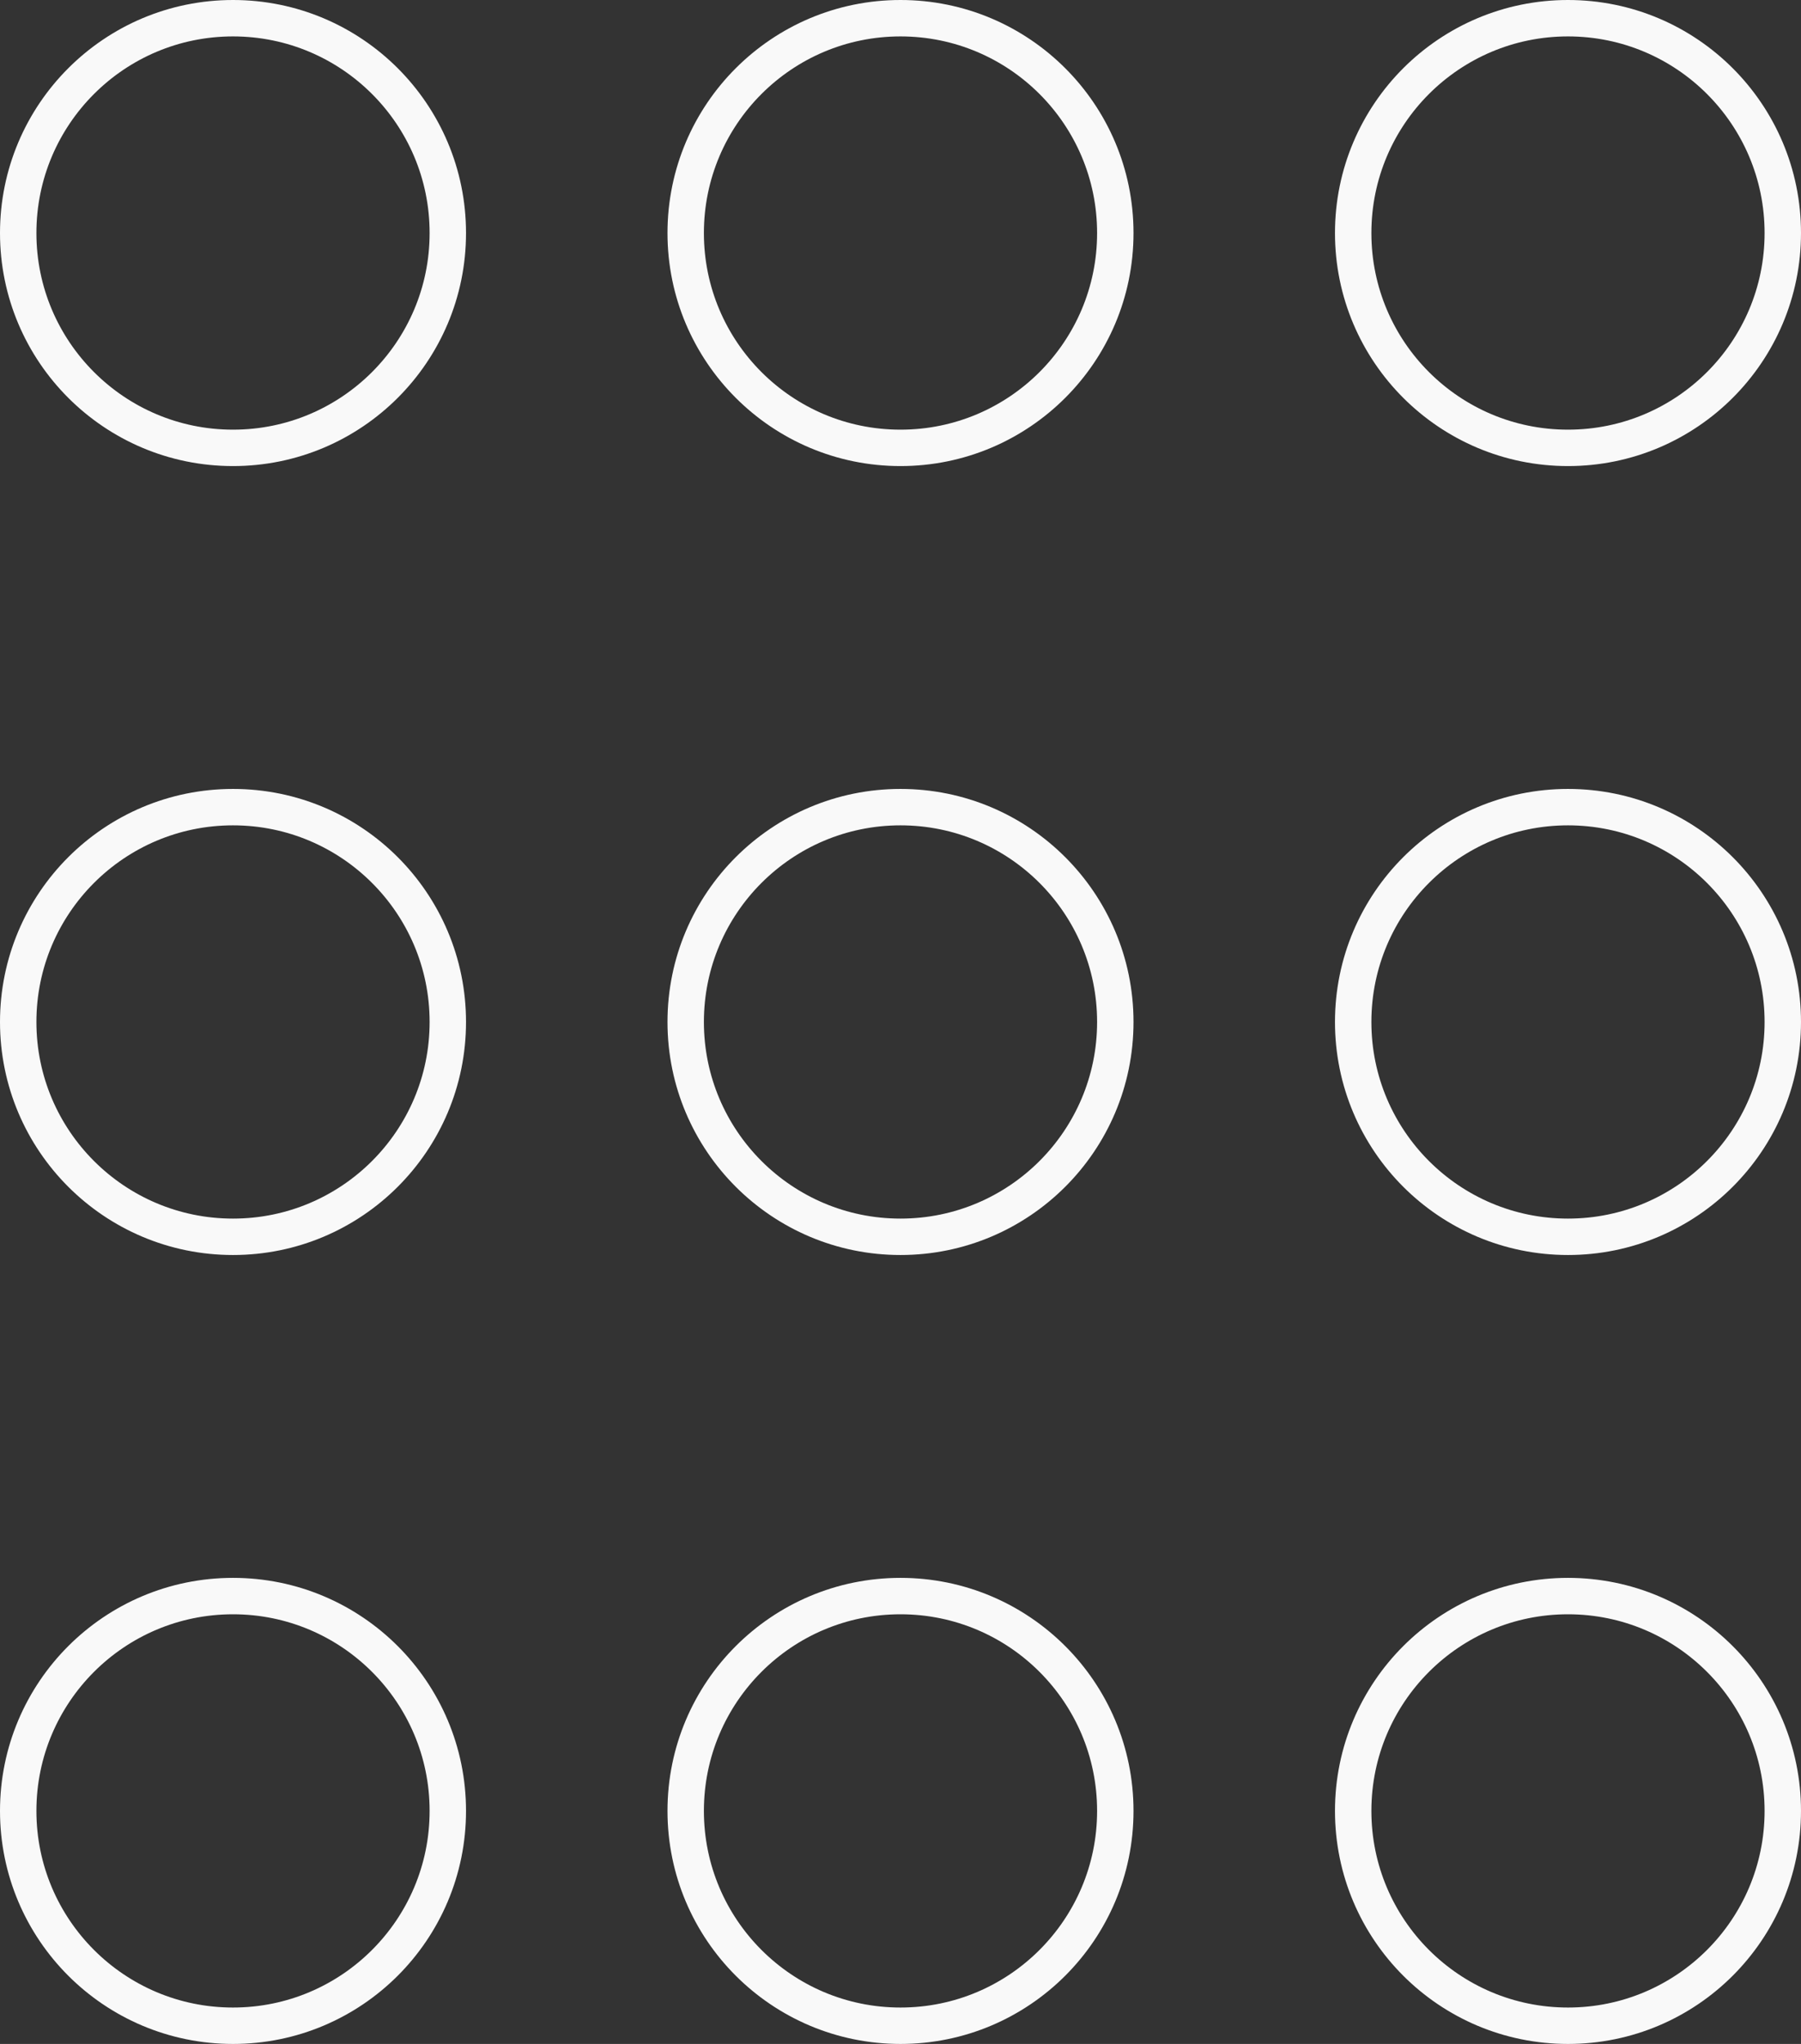 <?xml version="1.0" encoding="utf-8"?>
<!-- Generator: Adobe Illustrator 19.2.1, SVG Export Plug-In . SVG Version: 6.00 Build 0)  -->
<svg version="1.1" id="Calque_1" xmlns="http://www.w3.org/2000/svg" xmlns:xlink="http://www.w3.org/1999/xlink" x="0px" y="0px"
	 viewBox="0 0 296.8 336.8" style="enable-background:new 0 0 296.8 336.8;" xml:space="preserve">
<rect x="0" y="0" width="296.8" height="336.8" fill="#333333" stroke="none"/>
<style type="text/css">
	.st0{fill:none;stroke:#F9F9F9;stroke-width:6;stroke-miterlimit:10;}
</style>
<g>
	<circle class="st0" cx="38.4" cy="38.4" r="35.4"/>
	<circle class="st0" cx="148.4" cy="38.4" r="35.4"/>
	<circle class="st0" cx="258.4" cy="38.4" r="35.4"/>
	<circle class="st0" cx="38.4" cy="168.4" r="35.4"/>
	<circle class="st0" cx="148.4" cy="168.4" r="35.4"/>
	<circle class="st0" cx="258.4" cy="168.4" r="35.4"/>
	<circle class="st0" cx="38.4" cy="298.4" r="35.4"/>
	<circle class="st0" cx="148.4" cy="298.4" r="35.4"/>
	<circle class="st0" cx="258.4" cy="298.4" r="35.4"/>
</g>
</svg>
